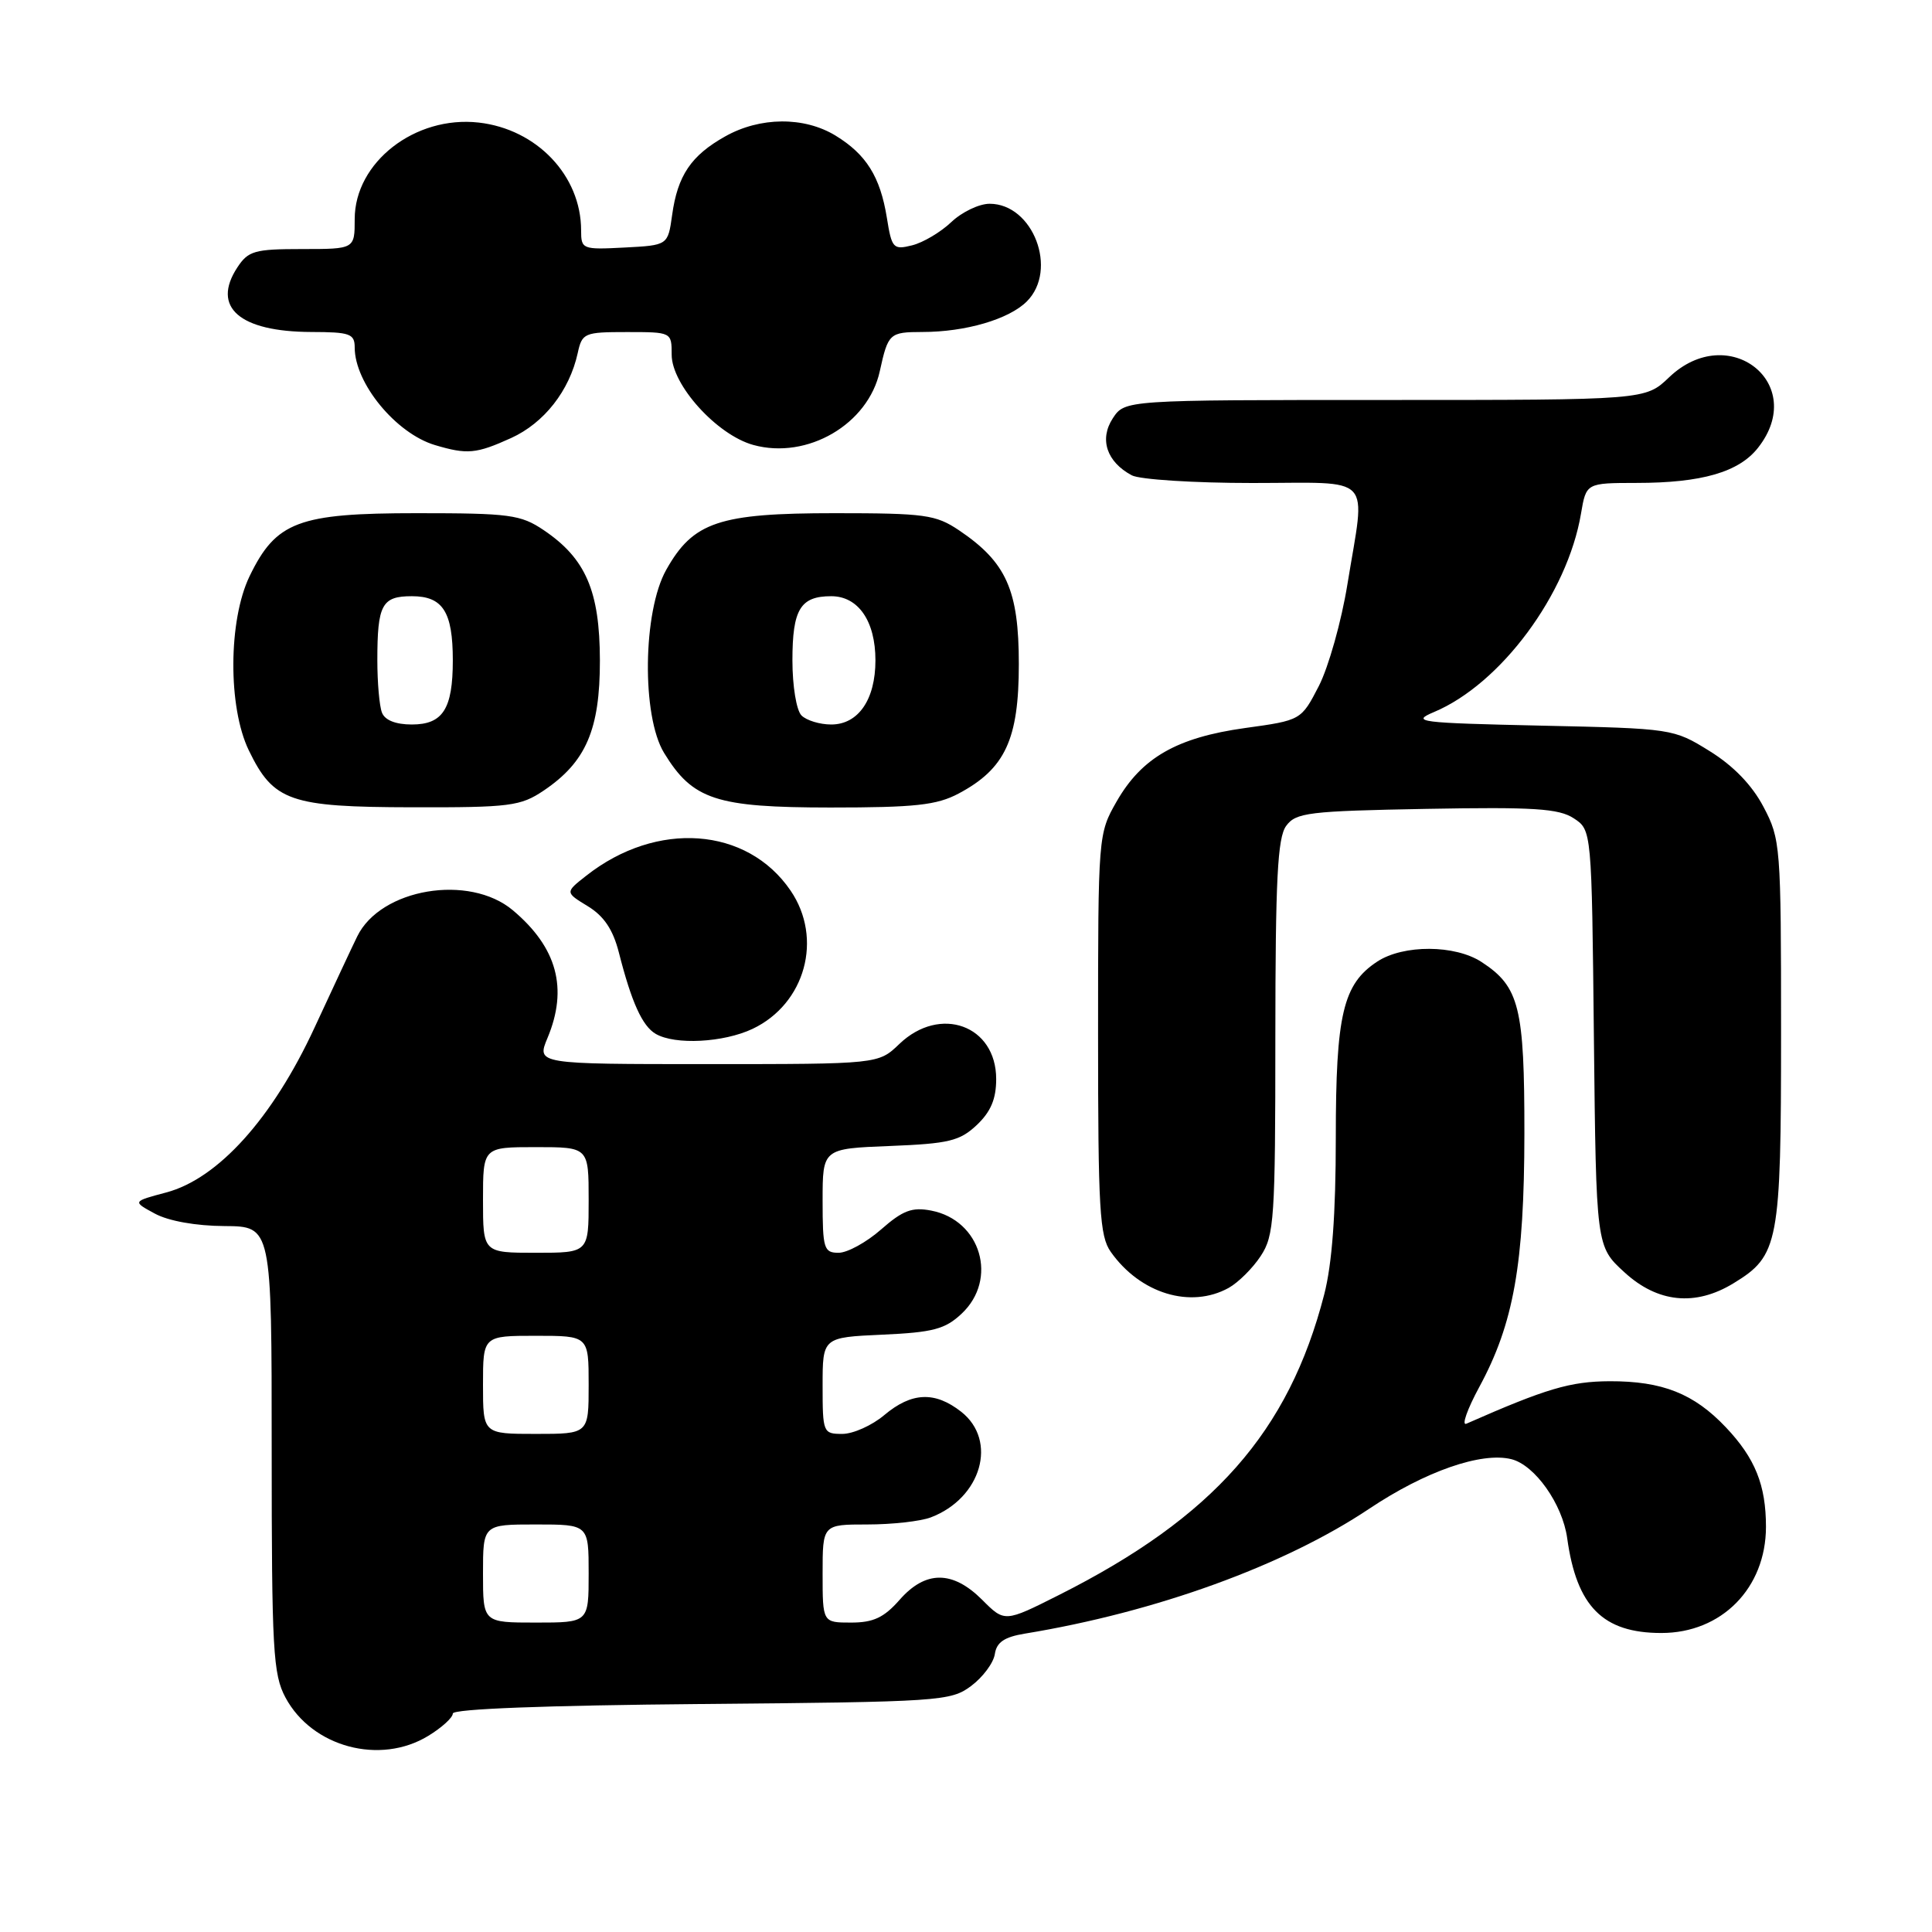 <?xml version="1.0" encoding="UTF-8" standalone="no"?>
<!DOCTYPE svg PUBLIC "-//W3C//DTD SVG 1.1//EN" "http://www.w3.org/Graphics/SVG/1.1/DTD/svg11.dtd" >
<svg xmlns="http://www.w3.org/2000/svg" xmlns:xlink="http://www.w3.org/1999/xlink" version="1.1" viewBox="0 0 256 256">
 <g >
 <path fill="currentColor"
d=" M 56.75 230.01 C 58.54 228.92 60.00 227.59 60.00 227.05 C 60.00 226.44 72.38 225.97 92.93 225.79 C 124.58 225.51 125.97 225.42 128.68 223.40 C 130.23 222.24 131.64 220.35 131.82 219.18 C 132.05 217.61 133.07 216.91 135.82 216.46 C 153.17 213.61 170.18 207.44 181.44 199.91 C 188.86 194.95 196.30 192.36 200.27 193.35 C 203.38 194.13 207.03 199.29 207.66 203.81 C 208.91 212.87 212.39 216.38 220.13 216.38 C 228.12 216.39 233.99 210.43 234.00 202.32 C 234.00 196.79 232.57 193.23 228.69 189.13 C 224.45 184.65 220.27 183.00 213.28 183.02 C 208.06 183.05 204.88 183.99 194.30 188.65 C 193.64 188.94 194.41 186.75 196.01 183.79 C 200.57 175.38 201.97 167.51 201.99 150.20 C 202.00 133.47 201.33 130.75 196.33 127.48 C 192.81 125.17 185.97 125.14 182.50 127.41 C 177.95 130.39 177.00 134.42 177.00 150.76 C 177.00 160.85 176.51 167.48 175.46 171.54 C 170.76 189.74 160.78 201.05 140.31 211.35 C 133.12 214.97 133.12 214.97 130.14 211.98 C 126.22 208.07 122.63 208.07 119.19 212.00 C 117.13 214.34 115.72 215.00 112.78 215.00 C 109.00 215.00 109.00 215.00 109.00 208.50 C 109.00 202.00 109.00 202.00 114.93 202.00 C 118.20 202.00 121.98 201.58 123.34 201.06 C 130.04 198.51 132.23 190.90 127.37 187.07 C 123.88 184.33 120.80 184.46 117.18 187.50 C 115.55 188.88 113.04 190.00 111.61 190.00 C 109.07 190.00 109.00 189.83 109.00 183.61 C 109.00 177.21 109.00 177.21 116.92 176.85 C 123.64 176.55 125.24 176.12 127.42 174.07 C 132.28 169.51 129.98 161.68 123.39 160.41 C 120.86 159.92 119.63 160.38 116.76 162.90 C 114.82 164.61 112.28 166.00 111.12 166.00 C 109.17 166.00 109.00 165.46 109.00 159.10 C 109.00 152.20 109.00 152.20 117.92 151.85 C 125.72 151.54 127.17 151.19 129.42 149.08 C 131.28 147.32 132.00 145.63 132.00 142.98 C 132.00 135.86 124.57 133.16 119.17 138.33 C 116.39 141.00 116.39 141.00 93.75 141.00 C 71.10 141.00 71.10 141.00 72.55 137.53 C 75.29 130.97 73.82 125.55 67.96 120.62 C 62.17 115.75 50.42 117.73 47.33 124.09 C 46.68 125.41 44.14 130.85 41.68 136.16 C 36.13 148.16 28.91 156.18 22.02 158.01 C 17.54 159.20 17.54 159.20 20.52 160.81 C 22.32 161.79 25.97 162.44 29.75 162.46 C 36.00 162.50 36.00 162.50 36.00 192.02 C 36.00 218.69 36.18 221.86 37.83 224.94 C 41.35 231.50 50.35 233.92 56.75 230.01 Z  M 162.81 170.65 C 164.08 169.94 165.99 168.05 167.05 166.43 C 168.84 163.72 168.99 161.52 168.99 137.44 C 169.00 116.54 169.28 111.00 170.42 109.44 C 171.71 107.67 173.37 107.47 188.99 107.18 C 203.23 106.92 206.55 107.13 208.53 108.43 C 210.91 109.99 210.91 109.99 211.20 137.57 C 211.50 165.16 211.50 165.16 215.24 168.58 C 219.65 172.63 224.64 173.13 229.70 170.04 C 235.70 166.38 236.00 164.82 236.00 136.71 C 236.00 112.05 235.93 111.19 233.67 106.91 C 232.15 104.02 229.68 101.47 226.53 99.52 C 221.74 96.55 221.60 96.53 204.18 96.15 C 187.98 95.79 186.91 95.66 190.01 94.35 C 198.86 90.63 207.69 78.72 209.49 68.06 C 210.18 64.00 210.18 64.00 216.84 63.99 C 225.48 63.99 230.42 62.56 232.95 59.33 C 239.63 50.84 229.04 42.47 221.16 50.00 C 218.02 53.00 218.02 53.00 183.53 53.00 C 149.05 53.00 149.05 53.00 147.45 55.43 C 145.64 58.20 146.64 61.20 149.96 62.98 C 151.01 63.54 158.20 64.00 165.93 64.00 C 182.28 64.00 180.95 62.59 178.54 77.42 C 177.75 82.32 176.04 88.38 174.76 90.89 C 172.41 95.44 172.41 95.44 164.96 96.47 C 155.94 97.73 151.29 100.39 147.96 106.20 C 145.52 110.47 145.50 110.67 145.50 137.00 C 145.50 160.30 145.70 163.79 147.19 165.89 C 151.10 171.42 157.77 173.44 162.81 170.65 Z  M 99.72 136.33 C 106.71 133.01 109.09 124.35 104.75 118.00 C 98.99 109.56 87.02 108.69 77.69 116.03 C 74.87 118.24 74.87 118.24 77.89 120.08 C 80.02 121.38 81.22 123.16 82.00 126.20 C 83.68 132.81 85.11 135.96 86.88 136.99 C 89.44 138.49 95.87 138.15 99.72 136.33 Z  M 72.05 104.75 C 77.65 100.97 79.50 96.68 79.49 87.50 C 79.47 78.31 77.62 74.01 72.05 70.25 C 68.99 68.19 67.55 68.00 55.22 68.00 C 39.52 68.00 36.58 69.11 33.07 76.35 C 30.25 82.19 30.19 93.70 32.97 99.43 C 36.24 106.18 38.42 106.94 54.60 106.97 C 67.60 107.00 68.97 106.82 72.05 104.75 Z  M 127.02 105.15 C 133.19 101.87 135.00 97.98 135.00 88.00 C 135.00 78.19 133.35 74.50 127.08 70.27 C 123.99 68.20 122.58 68.00 110.60 68.00 C 95.26 68.00 91.85 69.15 88.28 75.50 C 85.17 81.03 85.01 94.86 87.99 99.76 C 91.79 105.98 94.86 106.99 110.02 107.00 C 121.25 107.00 124.12 106.69 127.02 105.15 Z  M 67.73 58.04 C 72.10 56.05 75.45 51.78 76.55 46.79 C 77.13 44.12 77.41 44.00 83.08 44.00 C 88.99 44.00 89.00 44.01 89.00 47.00 C 89.00 51.00 94.99 57.63 99.82 58.96 C 106.97 60.93 115.05 56.22 116.58 49.17 C 117.68 44.17 117.86 44.00 122.22 43.99 C 127.95 43.99 133.70 42.30 136.06 39.94 C 140.24 35.76 136.89 27.00 131.13 27.00 C 129.74 27.00 127.46 28.09 126.05 29.43 C 124.65 30.76 122.31 32.15 120.85 32.51 C 118.36 33.13 118.16 32.91 117.51 28.83 C 116.63 23.41 114.78 20.45 110.70 17.96 C 106.54 15.43 100.71 15.47 96.08 18.08 C 91.57 20.61 89.78 23.26 89.06 28.50 C 88.50 32.50 88.50 32.50 82.75 32.80 C 77.16 33.09 77.00 33.03 77.00 30.52 C 77.00 23.28 71.13 17.11 63.43 16.24 C 54.99 15.29 47.00 21.51 47.00 29.03 C 47.00 33.00 47.00 33.00 40.02 33.00 C 33.72 33.00 32.89 33.24 31.44 35.45 C 28.00 40.71 31.74 43.96 41.25 43.99 C 46.37 44.00 47.00 44.22 47.00 46.05 C 47.00 50.78 52.46 57.42 57.62 58.97 C 61.91 60.25 63.10 60.14 67.73 58.04 Z  M 64.00 208.50 C 64.00 202.00 64.00 202.00 71.00 202.00 C 78.00 202.00 78.00 202.00 78.00 208.50 C 78.00 215.00 78.00 215.00 71.00 215.00 C 64.00 215.00 64.00 215.00 64.00 208.50 Z  M 64.00 183.50 C 64.00 177.00 64.00 177.00 71.00 177.00 C 78.00 177.00 78.00 177.00 78.00 183.50 C 78.00 190.00 78.00 190.00 71.00 190.00 C 64.00 190.00 64.00 190.00 64.00 183.50 Z  M 64.00 159.00 C 64.00 152.00 64.00 152.00 71.00 152.00 C 78.00 152.00 78.00 152.00 78.00 159.00 C 78.00 166.00 78.00 166.00 71.00 166.00 C 64.00 166.00 64.00 166.00 64.00 159.00 Z  M 50.61 94.42 C 50.27 93.55 50.00 90.44 50.00 87.50 C 50.00 80.11 50.60 79.00 54.57 79.00 C 58.68 79.00 60.00 81.06 60.00 87.50 C 60.00 93.94 58.68 96.00 54.57 96.00 C 52.43 96.00 50.99 95.43 50.61 94.42 Z  M 106.20 94.80 C 105.53 94.13 105.00 90.91 105.00 87.50 C 105.00 80.74 106.05 79.00 110.14 79.00 C 113.73 79.00 116.00 82.30 116.00 87.50 C 116.00 92.70 113.73 96.00 110.14 96.00 C 108.63 96.00 106.86 95.46 106.20 94.80 Z "/>
</g>
</svg>